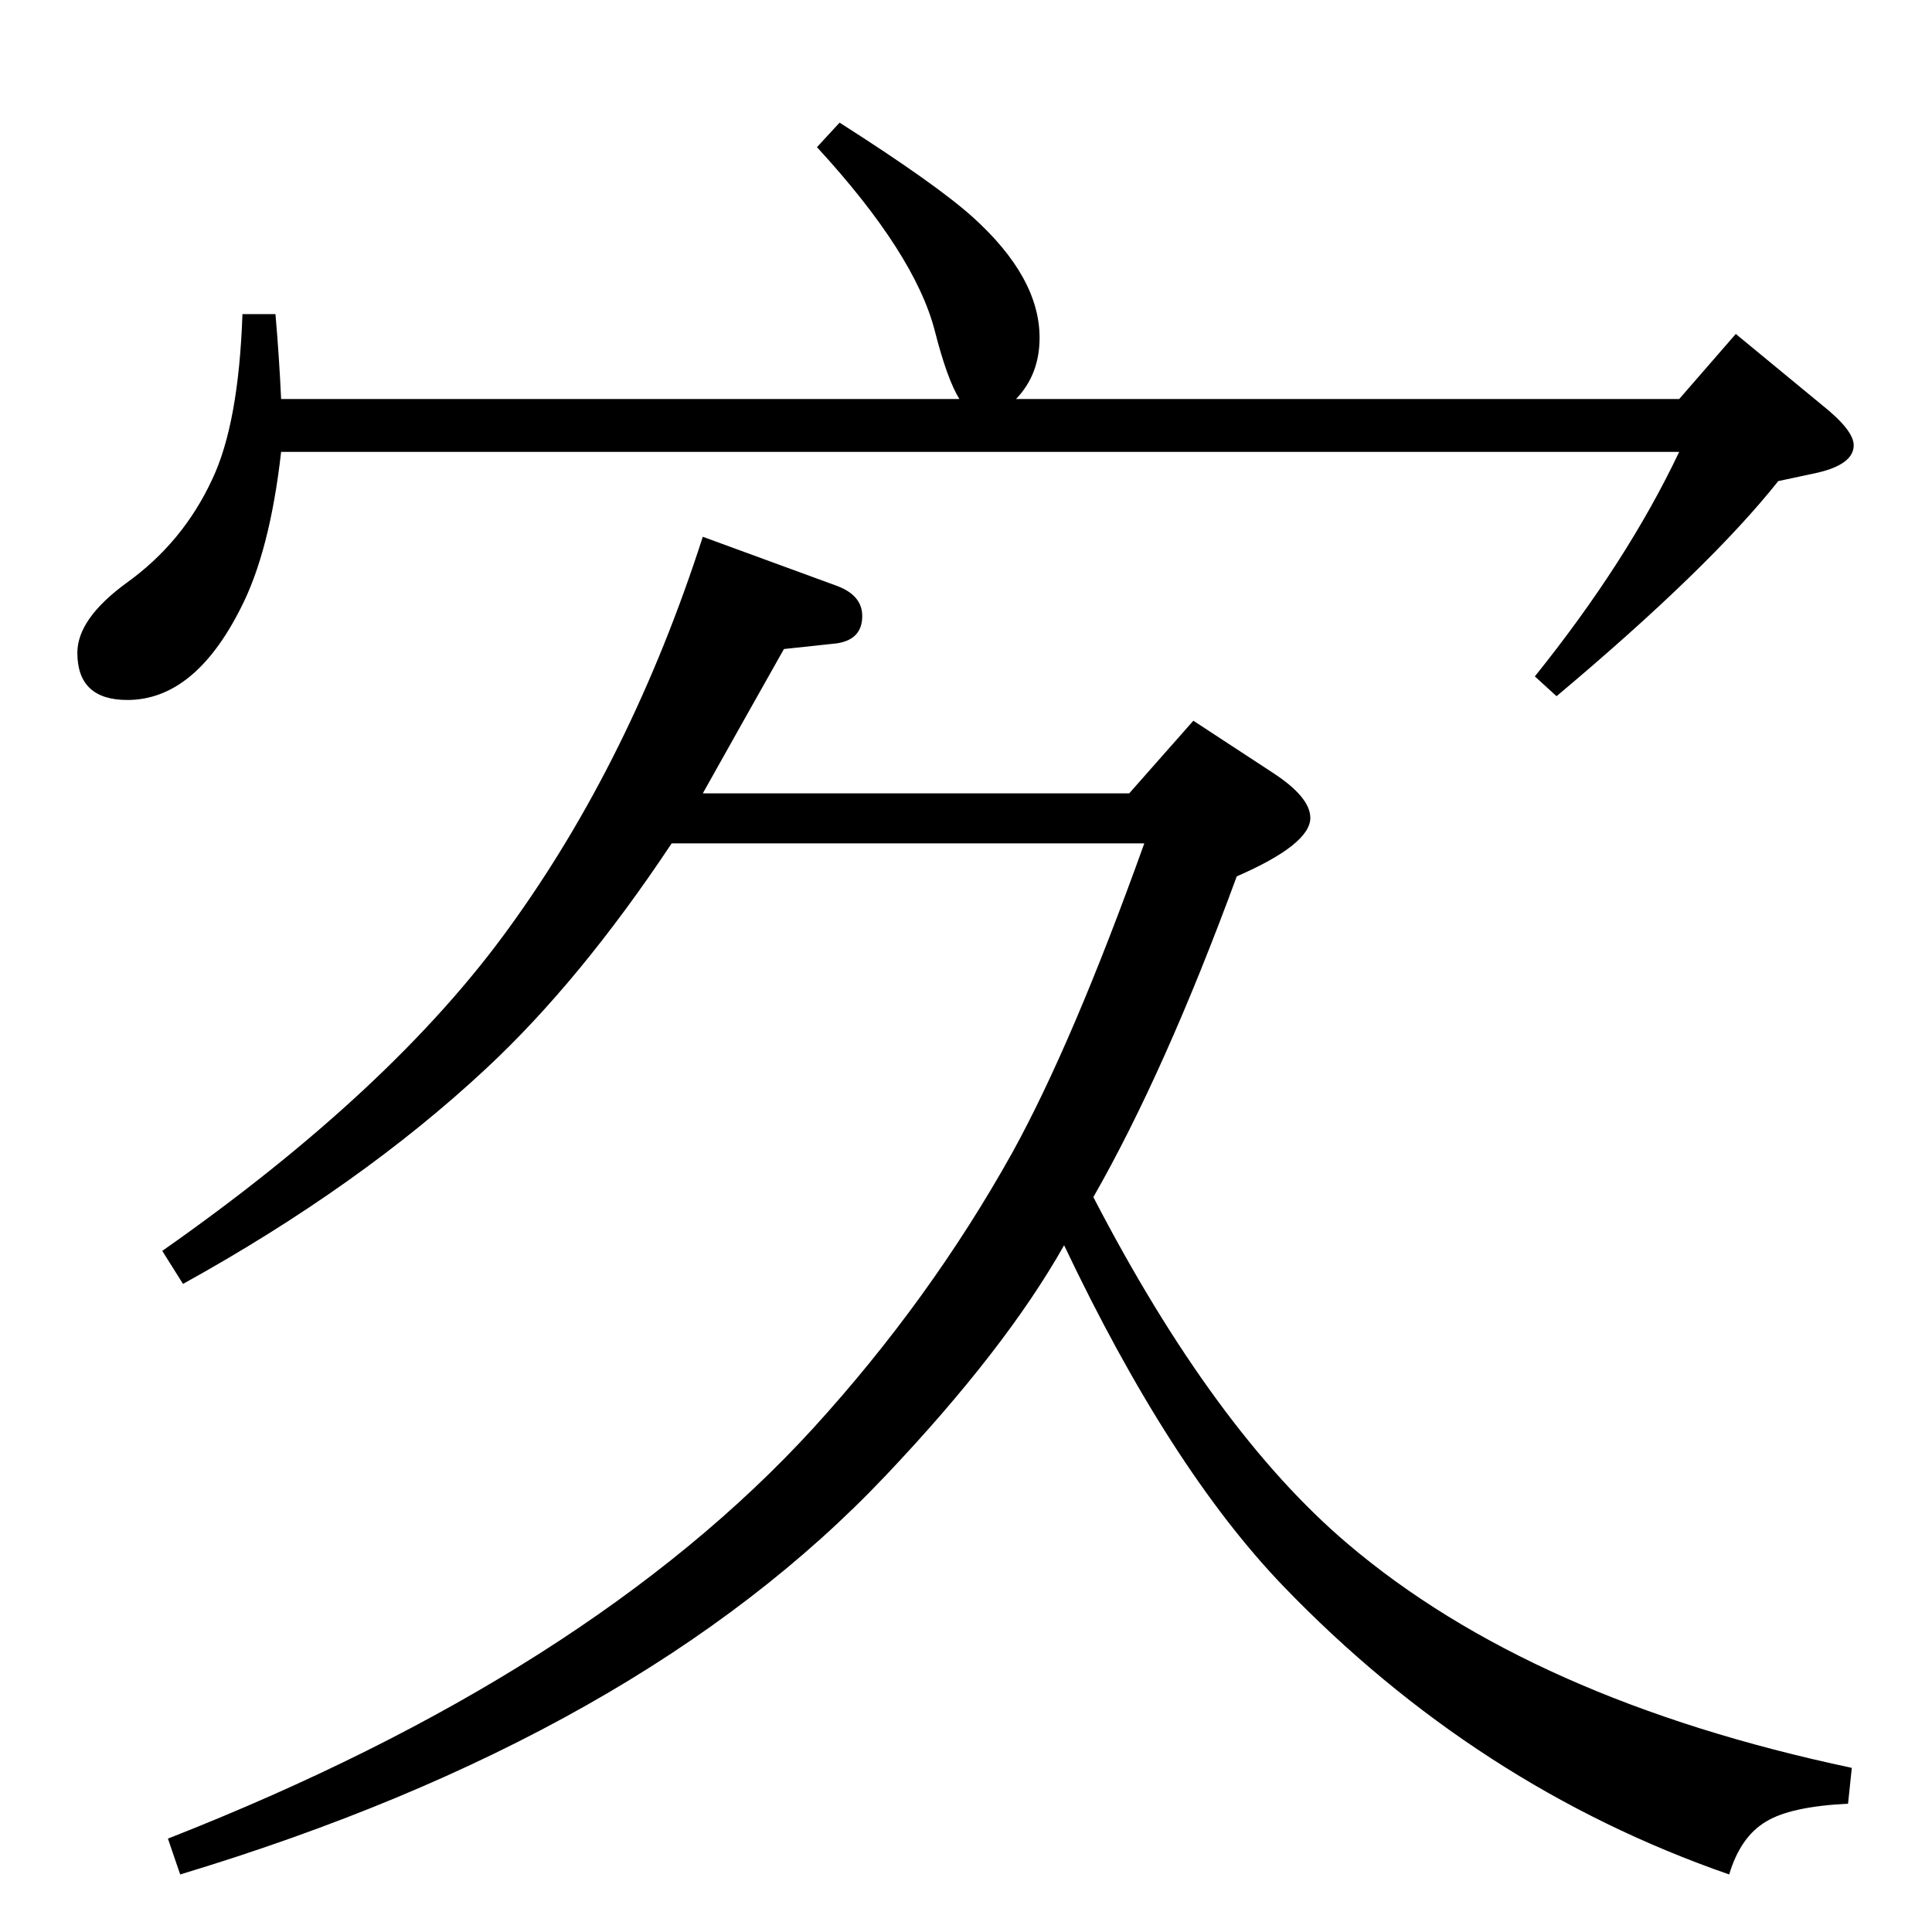 <?xml version="1.0" standalone="no"?>
<!DOCTYPE svg PUBLIC "-//W3C//DTD SVG 1.1//EN" "http://www.w3.org/Graphics/SVG/1.1/DTD/svg11.dtd" >
<svg xmlns="http://www.w3.org/2000/svg" xmlns:xlink="http://www.w3.org/1999/xlink" version="1.1" viewBox="0 -410 2048 2048">
  <g transform="matrix(1 0 0 -1 0 1638)">
   <path fill="currentColor"
d="M712 1154q-97 -146 -197 -239q-133 -124 -321 -228l-22 35q244 171 368 343q129 178 205 414l142 -52q27 -10 27 -32q0 -25 -27 -29l-56 -6q-44 -78 -86 -153h452l68 77l84 -55q40 -26 40 -48q0 -28 -78 -62q-76 -207 -152 -340q128 -247 269 -367q195 -166 535 -238
l-4 -38q-61 -3 -87 -19q-27 -16 -39 -56q-268 93 -473 306q-120 125 -232 361q-62 -110 -189 -244q-261 -276 -748 -423l-13 38q446 175 684 435q124 136 211 292q64 116 140 328h-501zM890 1918q102 -65 141 -100q71 -64 71 -128q0 -39 -25 -65h703l60 69l91 -75
q34 -27 34 -43q0 -20 -38 -29l-42 -9q-73 -92 -235 -228l-23 21q98 122 153 238h-1482q-12 -106 -43 -166q-49 -97 -120 -97q-53 0 -53 50q0 36 52 74q60 43 91 110q28 59 32 175h35q4 -46 6 -90h719q-13 21 -26 72q-21 82 -125 195z" />
  </g>

</svg>
